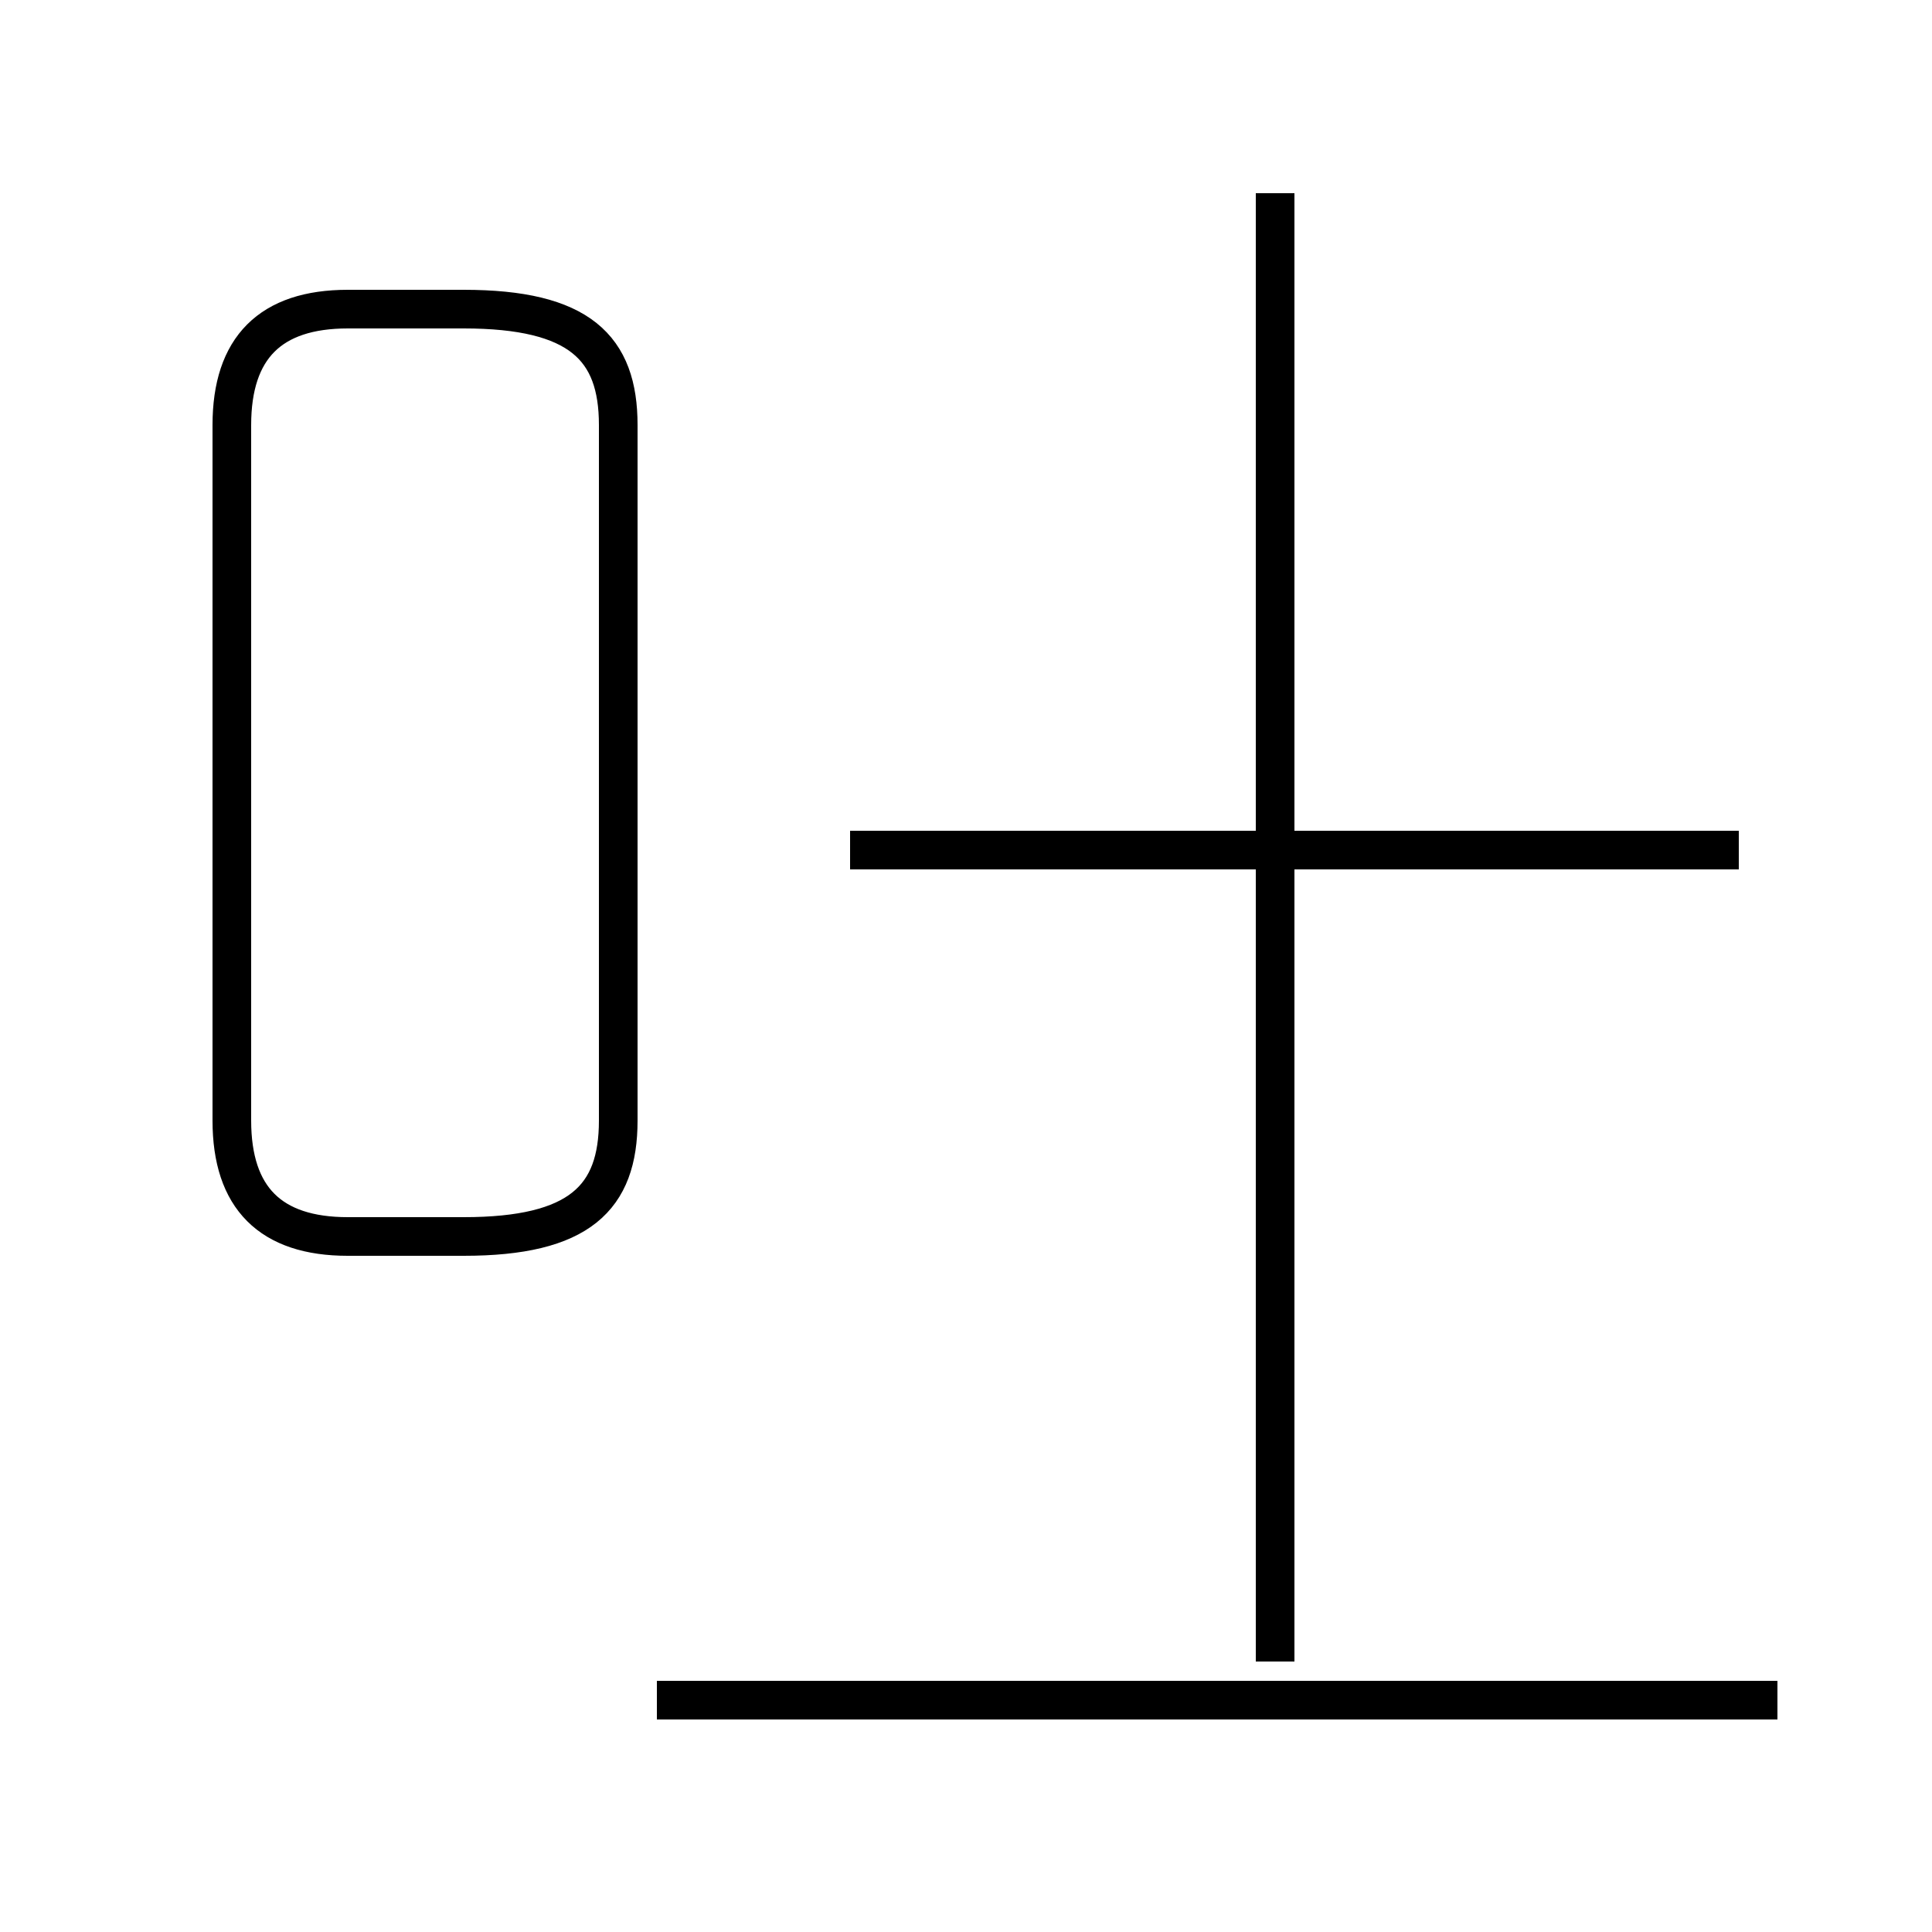 <?xml version='1.0' encoding='utf8'?>
<svg viewBox="0.0 -6.0 50.0 50.0" version="1.1" xmlns="http://www.w3.org/2000/svg">
<rect x="0.0" y="-6.0" width="50.0" height="50.0" fill="#808080" stroke="none"/>
<rect x="-1000" y="-1000" width="2000" height="2000" stroke="white" fill="white"/>
<g style="fill:white;stroke:#000000;  stroke-width:1">
<path d="M 9 -12 L 12 -12 C 15 -12 16 -13 16 -15 L 16 -33 C 16 -35 15 -36 12 -36 L 9 -36 C 7 -36 6 -35 6 -33 L 6 -15 C 6 -13 7 -12 9 -12 Z M 46 0 L 17 0 M 33 -1 L 33 -39 M 45 -22 L 22 -22" transform="translate(0.0 38.0)" />
</g>
</svg>